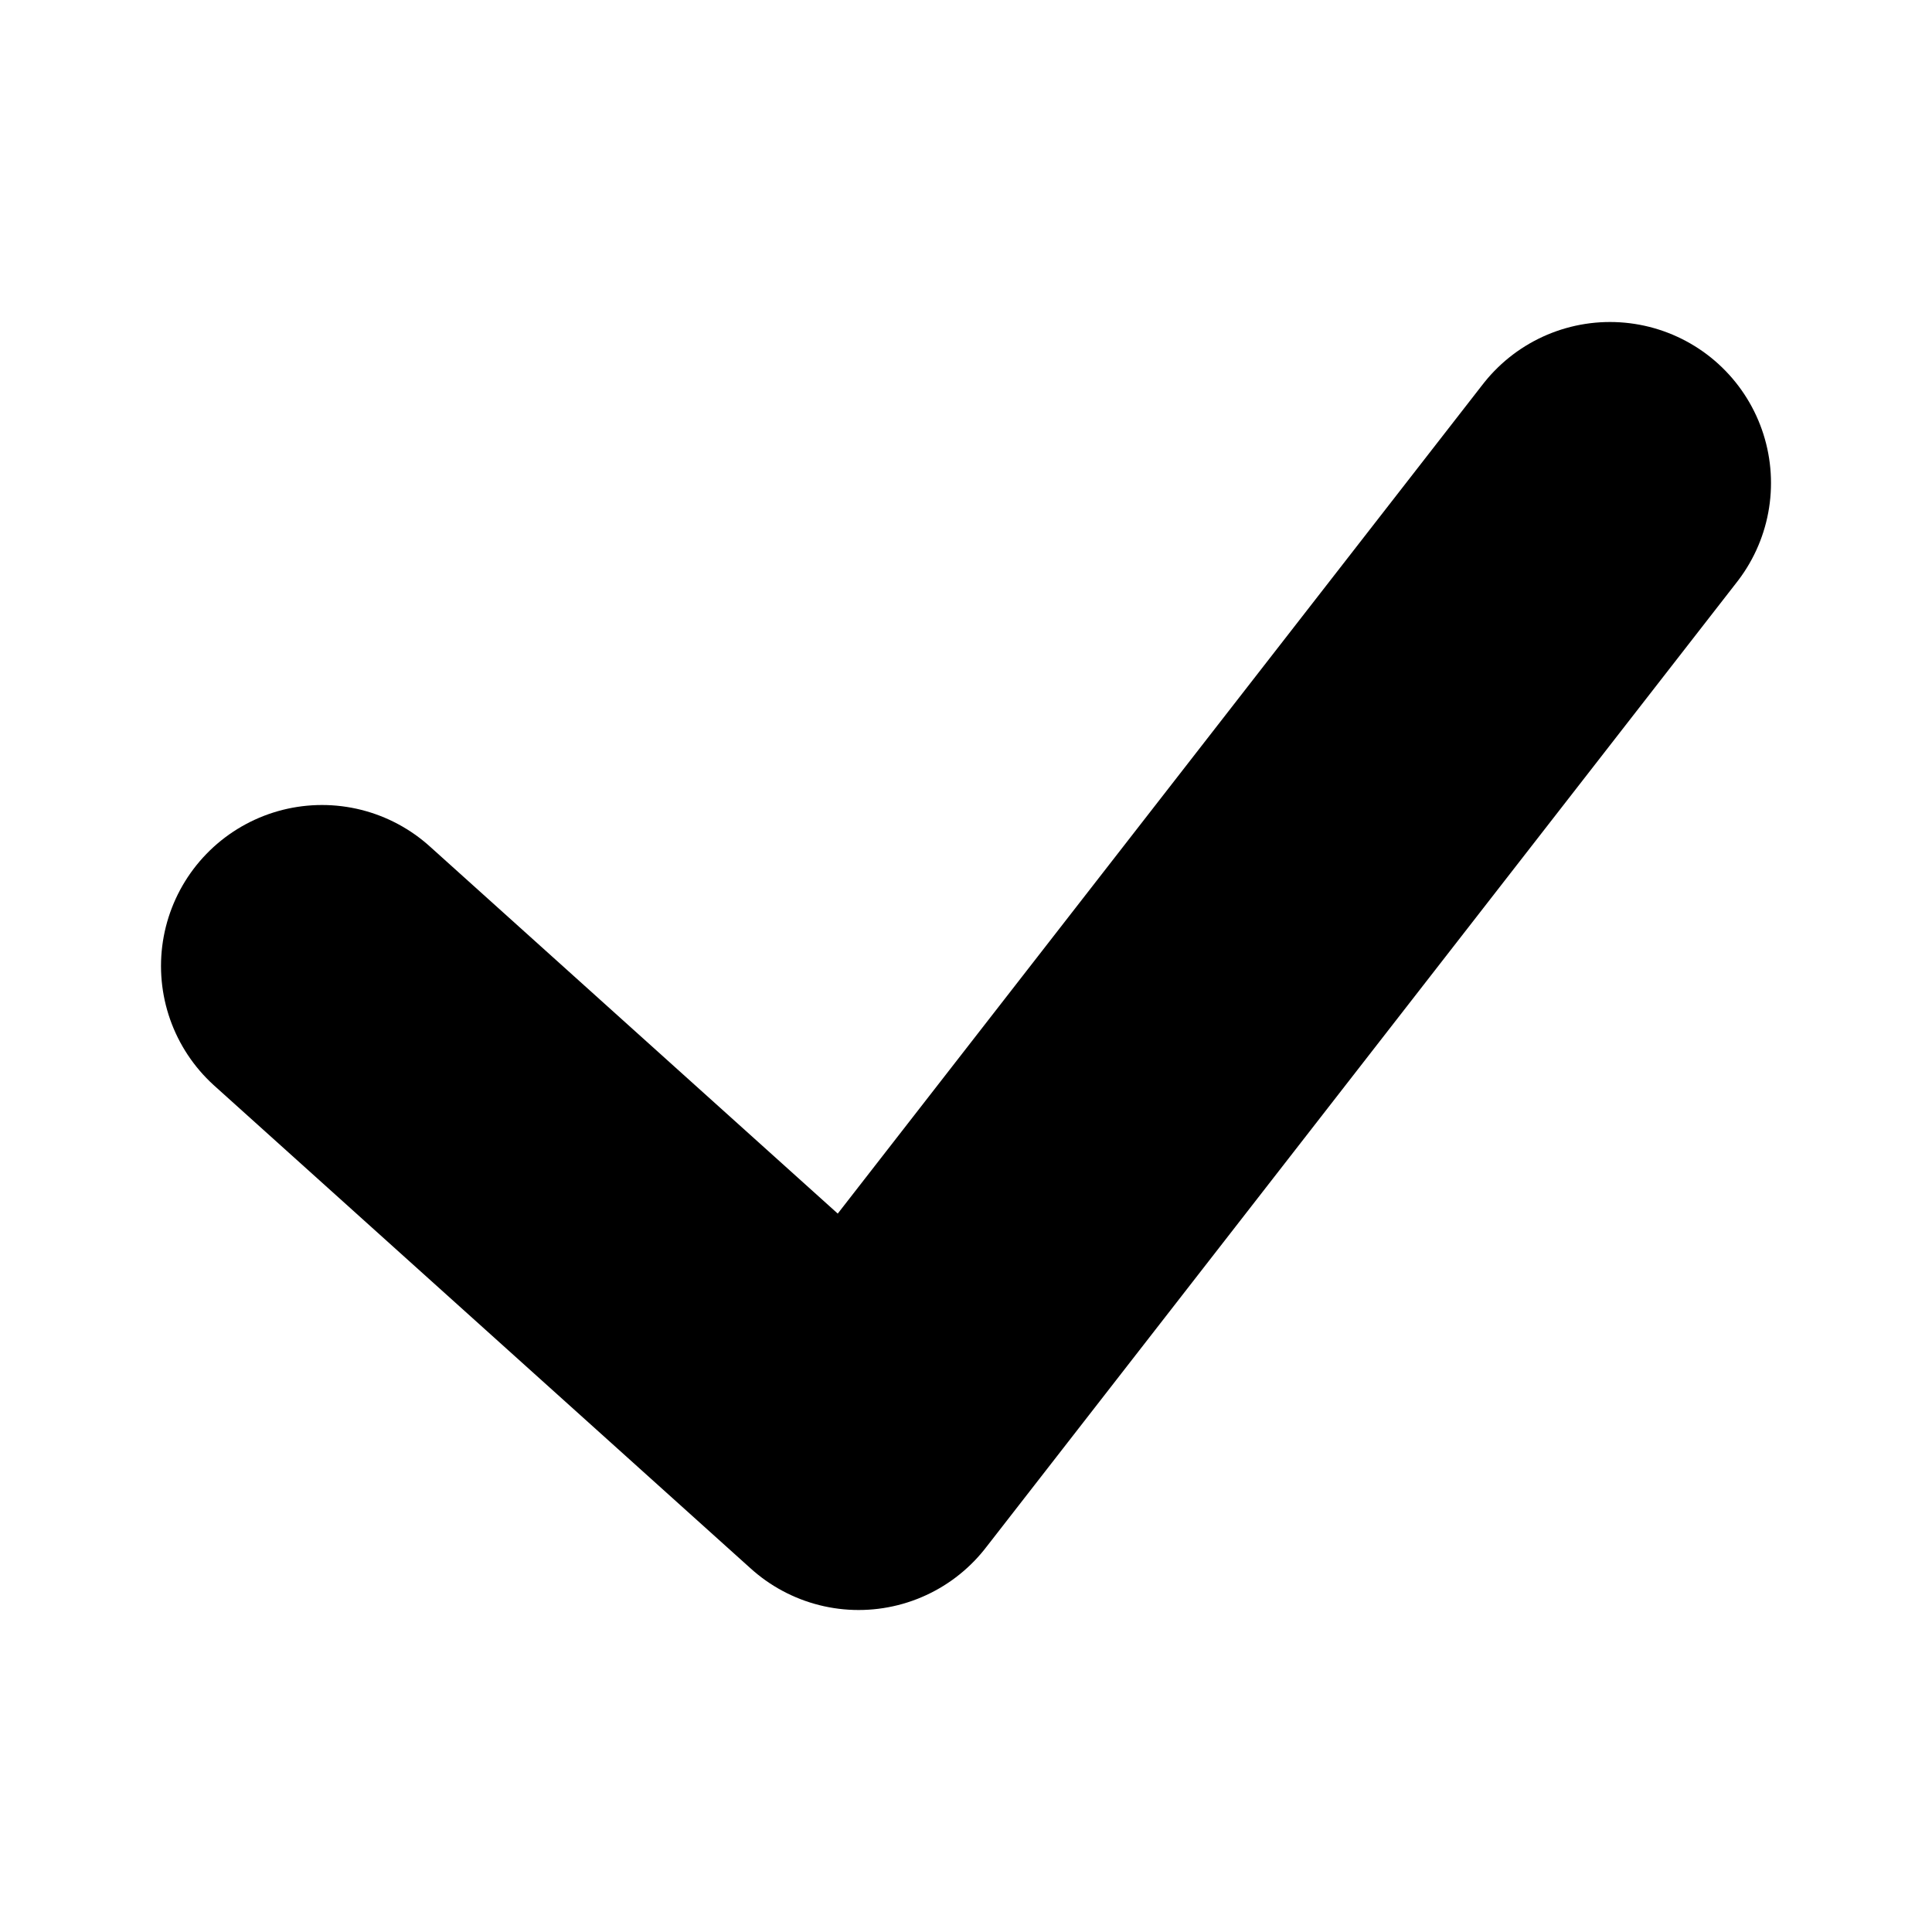 <svg width="100%" height="100%" viewBox="0 0 12 12" fill="none" xmlns="http://www.w3.org/2000/svg">
<path d="M2 6L5.333 9L10 3" stroke="currentColor" stroke-width="2" stroke-linecap="round" stroke-linejoin="round"/>
</svg>
